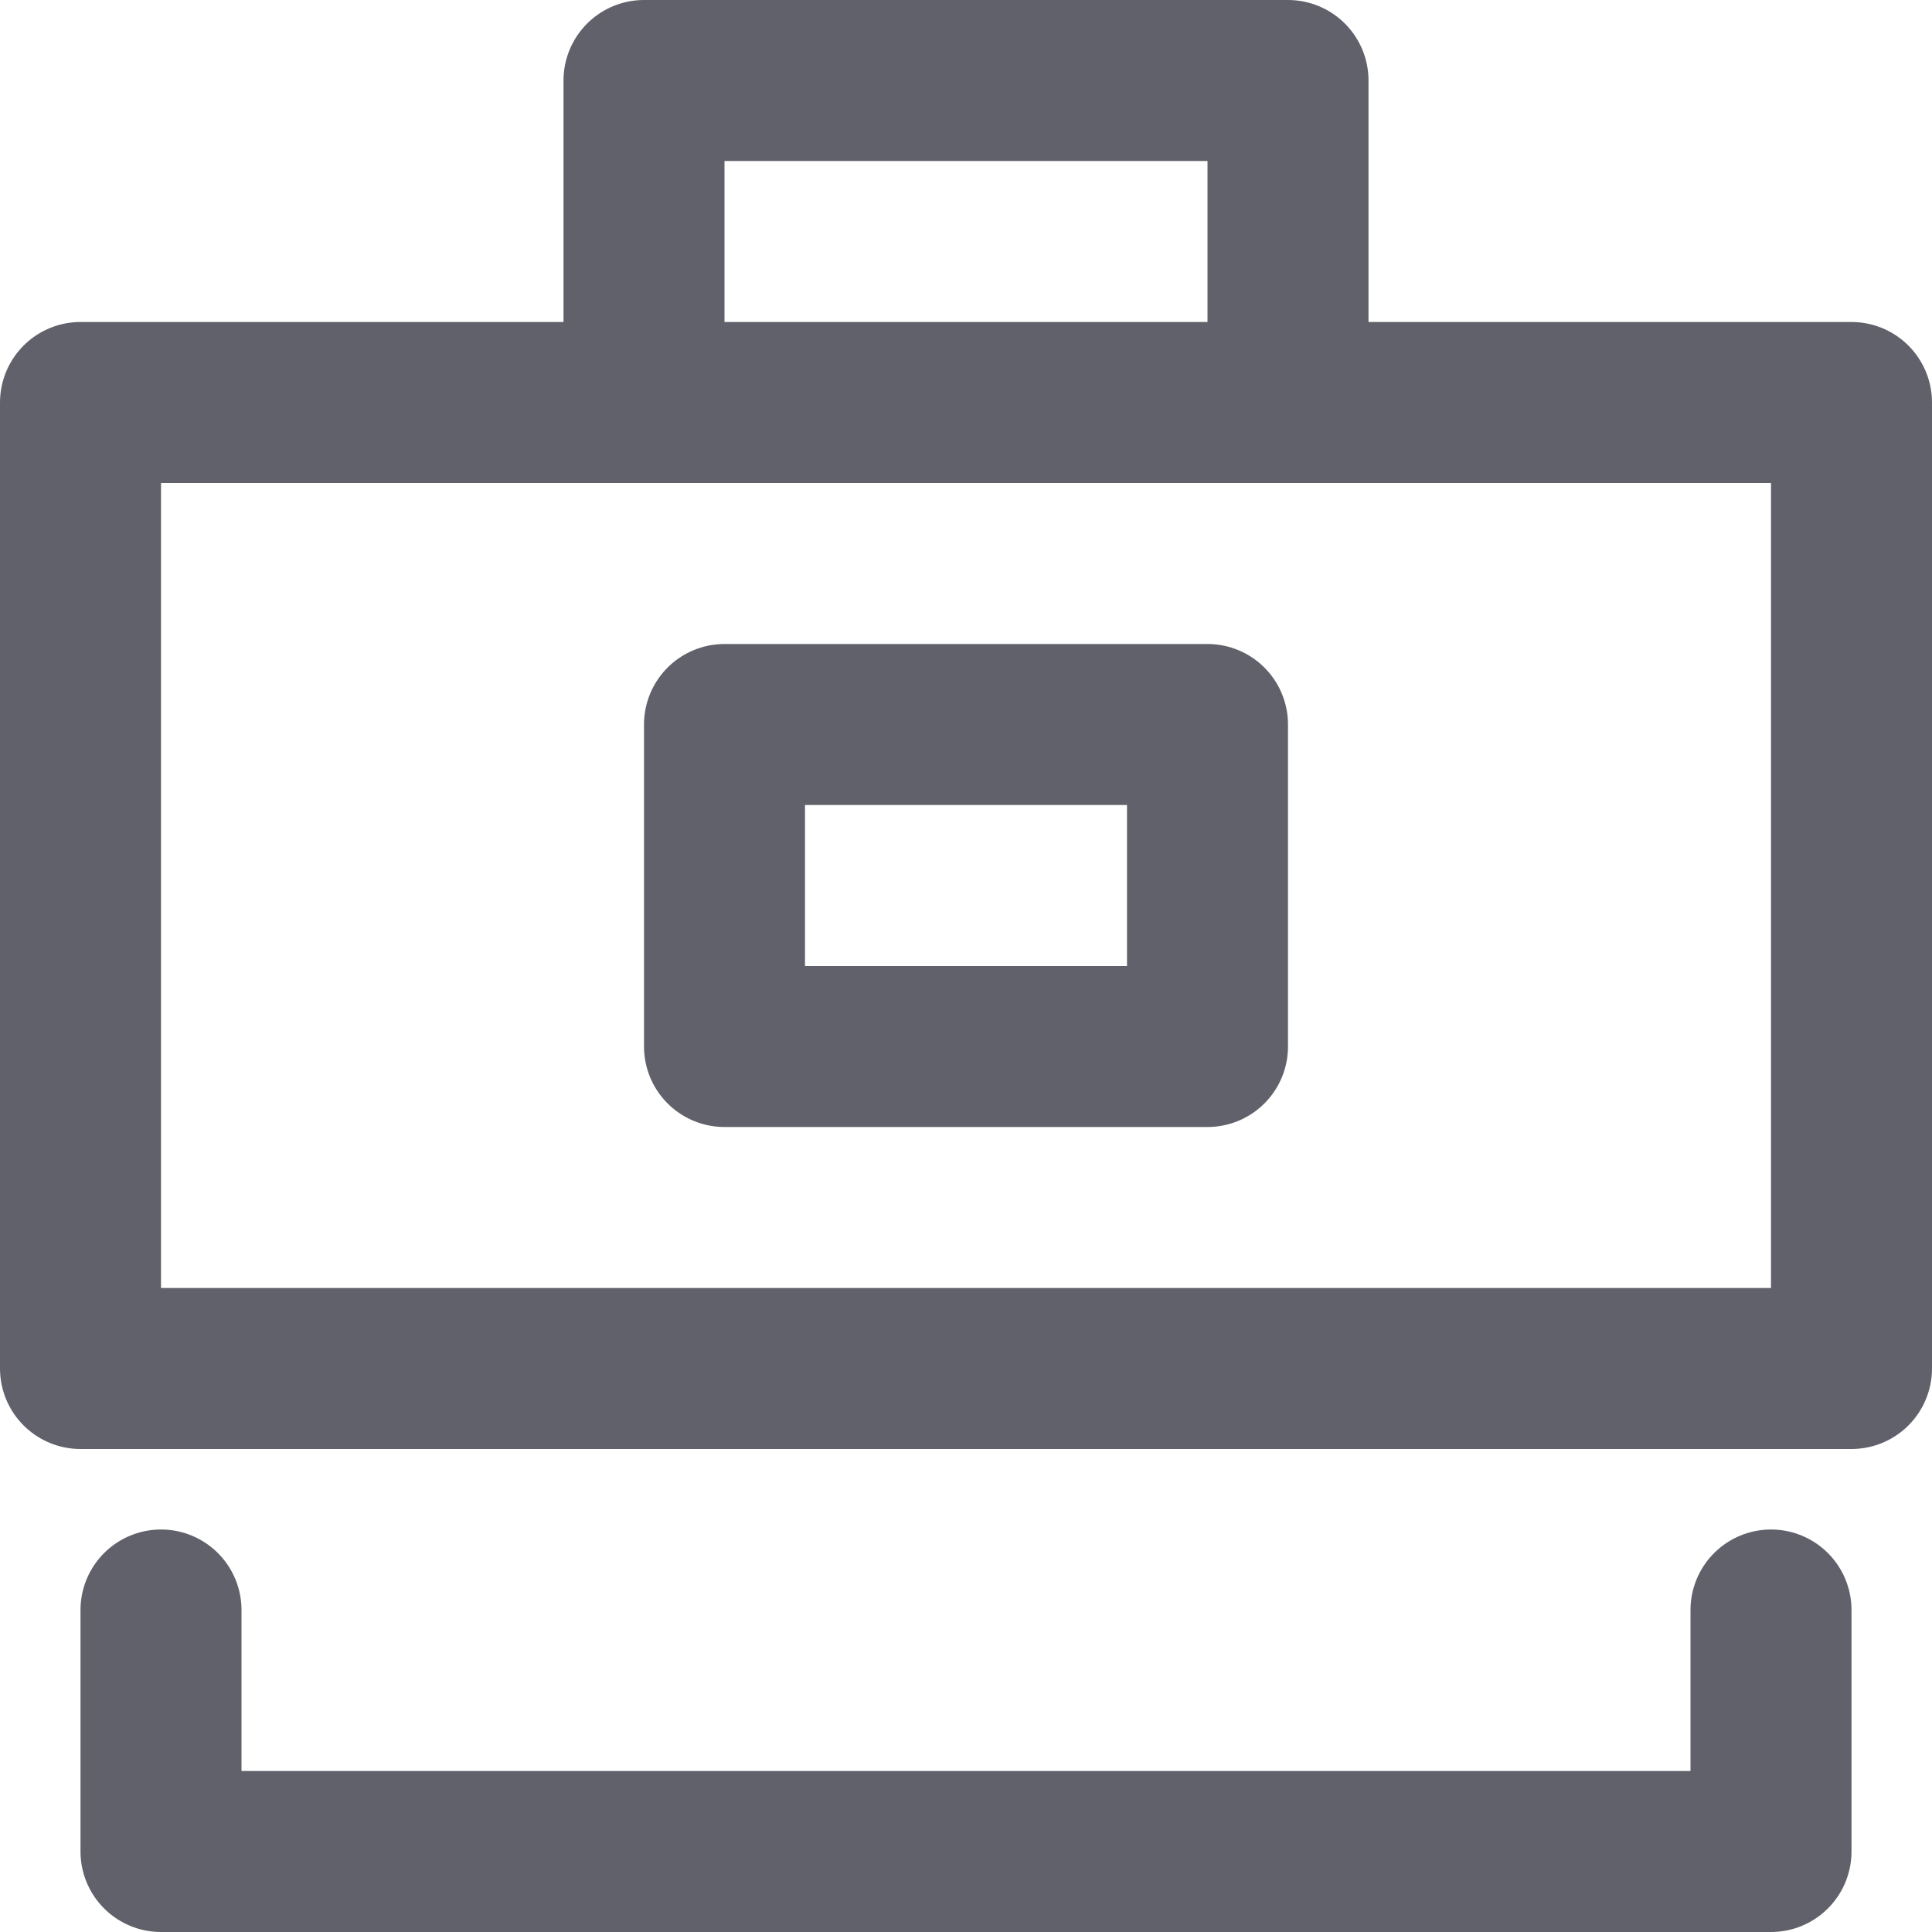 <svg xmlns="http://www.w3.org/2000/svg" height="24" width="24" viewBox="0 0 24 24"><title>briefcase 26</title><g stroke-linecap="round" fill="#61616b" stroke-linejoin="round" class="nc-icon-wrapper"><polyline data-color="color-2" fill="none" stroke="#61616b" stroke-width="2" points=" 8,5 8,1 16,1 16,5 "></polyline> <rect x="1" y="5" fill="none" stroke="#61616b" stroke-width="2" width="22" height="12"></rect> <polyline fill="none" stroke="#61616b" stroke-width="2" points="22,20 22,23 2,23 2,20 "></polyline> <rect data-color="color-2" x="9" y="9" fill="none" stroke="#61616b" stroke-width="2" width="6" height="4"></rect></g></svg>